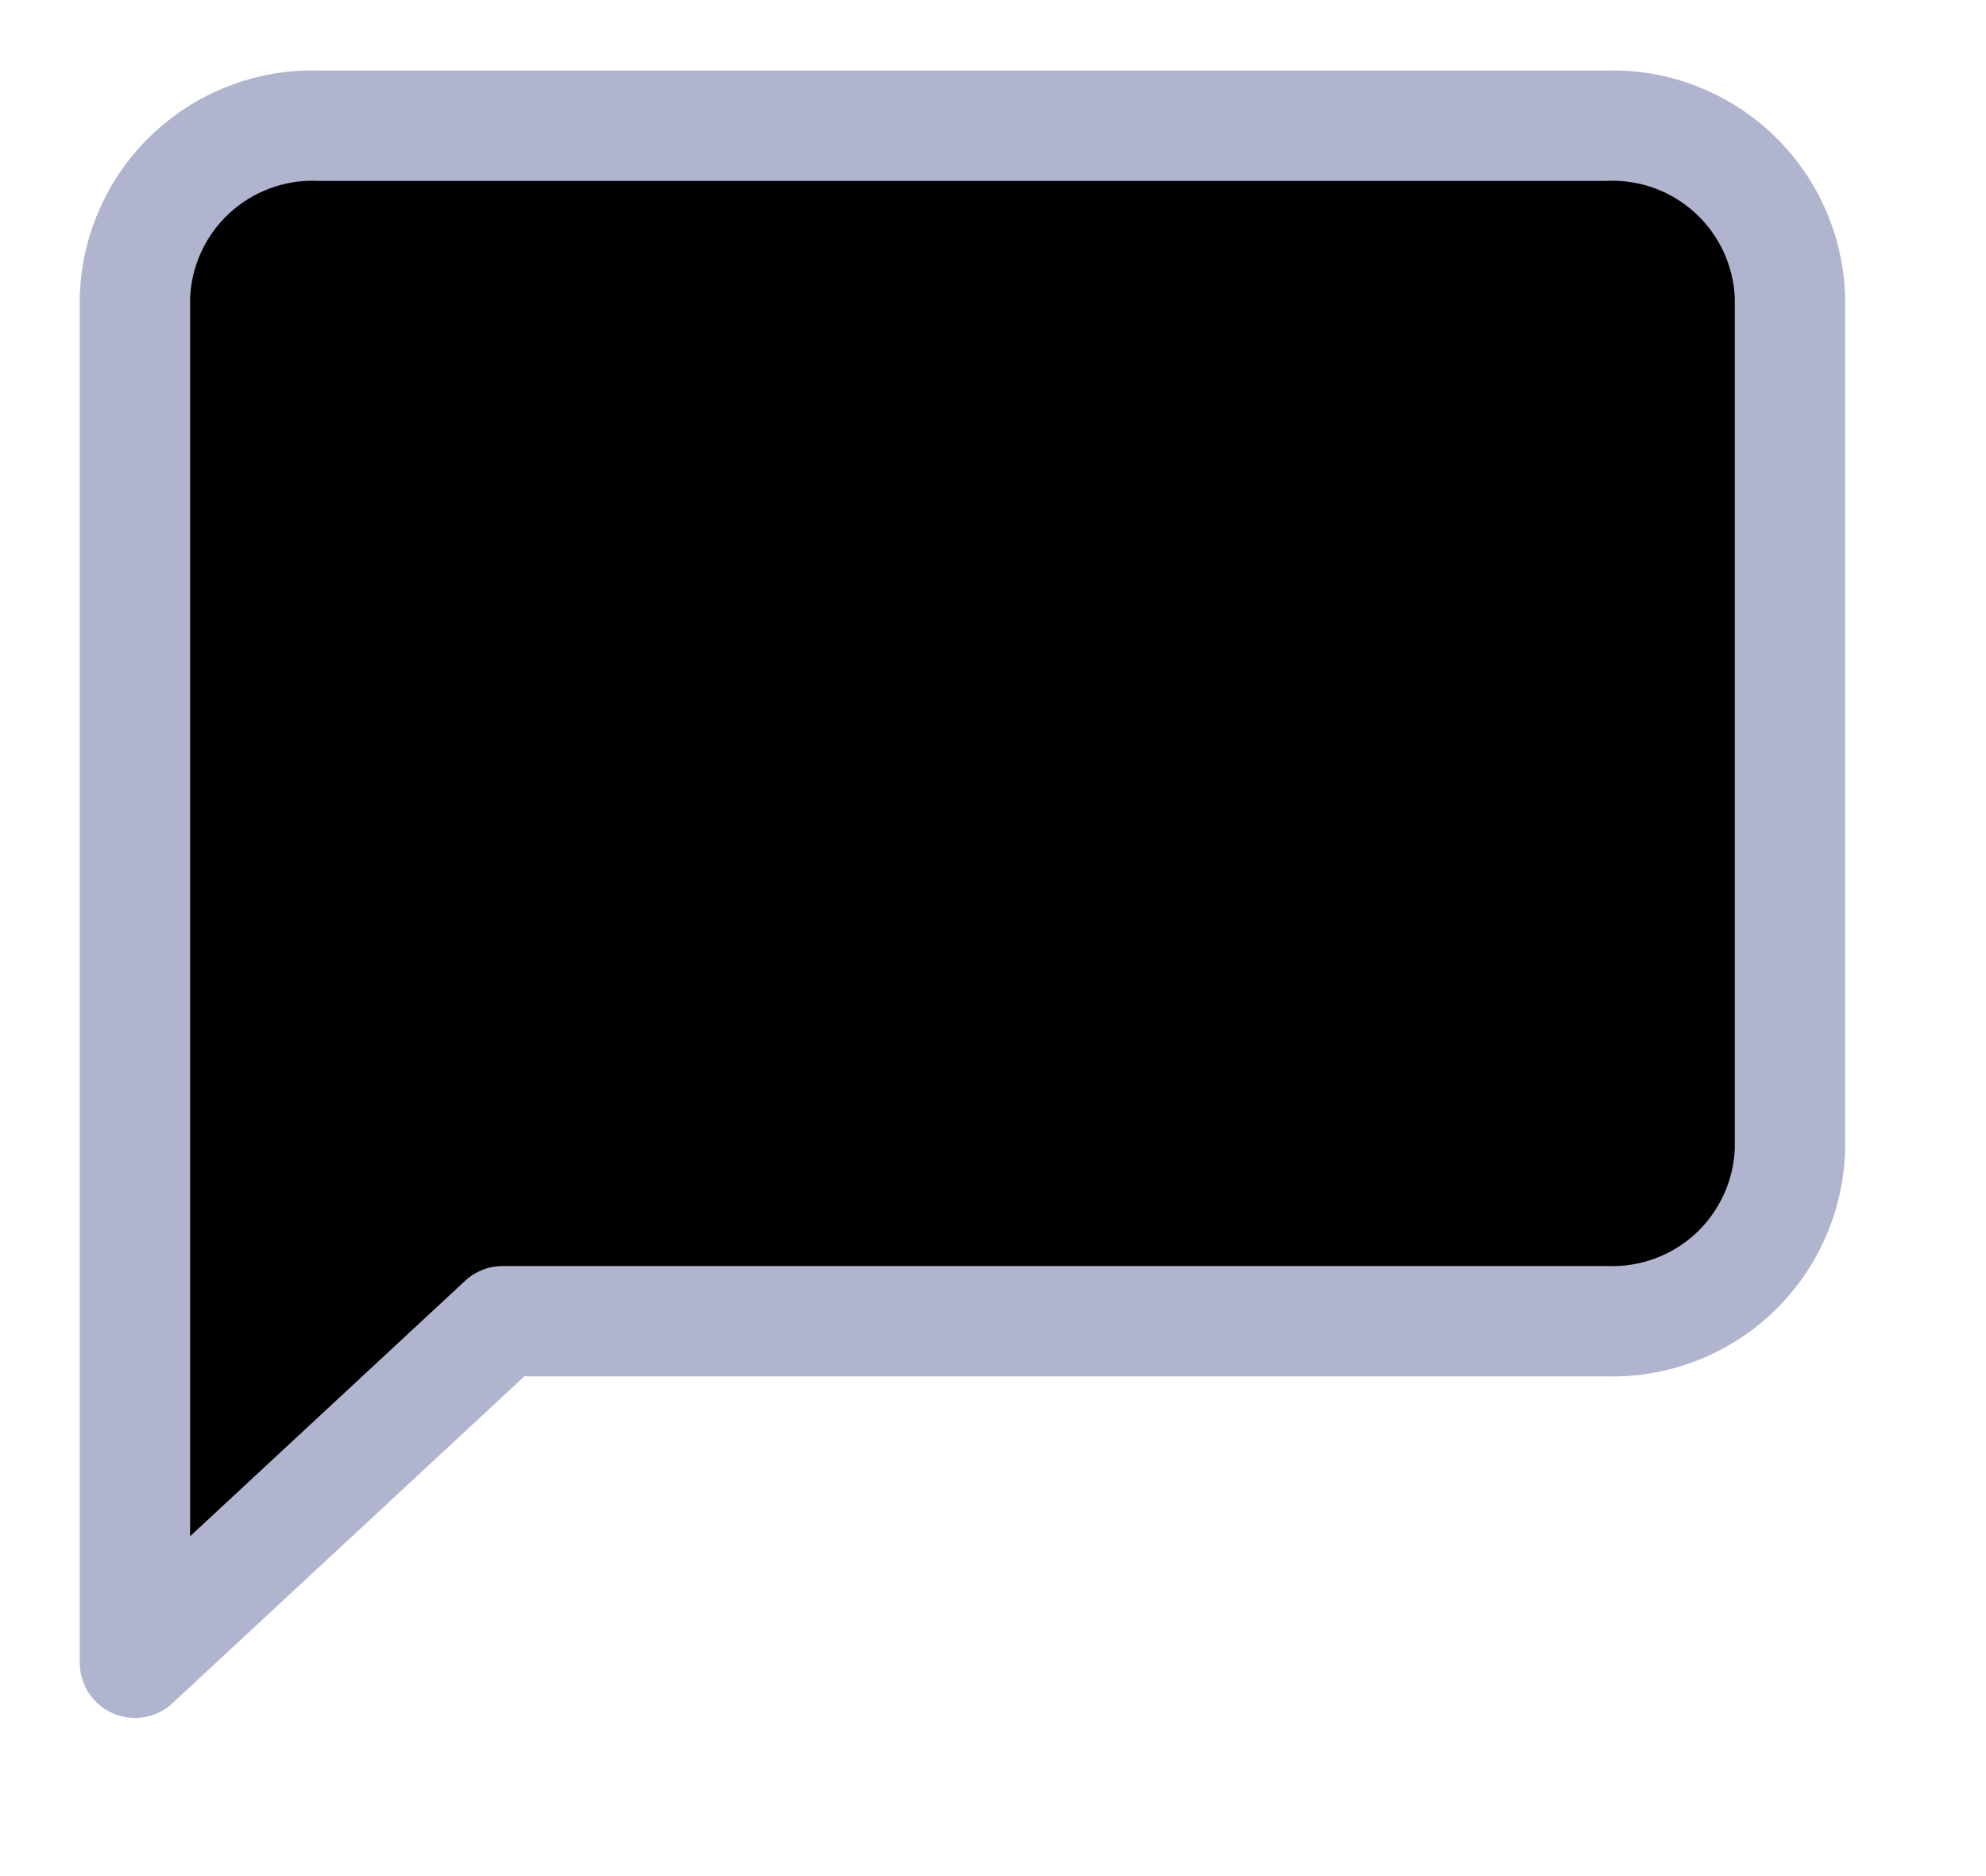 <svg width="18" height="17" viewBox="0 0 18 17" fill="current" xmlns="http://www.w3.org/2000/svg">
<path d="M16.223 10.424C16.207 10.85 16.022 11.252 15.71 11.543C15.397 11.833 14.982 11.987 14.556 11.972H4.556L1.223 15.067V2.687C1.239 2.261 1.424 1.858 1.736 1.568C2.049 1.278 2.464 1.123 2.89 1.139H14.556C14.982 1.123 15.397 1.278 15.71 1.568C16.022 1.858 16.207 2.261 16.223 2.687V10.424Z" stroke="#b1b4ce" stroke-width="1" stroke-linecap="round" stroke-linejoin="round"/>
</svg>
